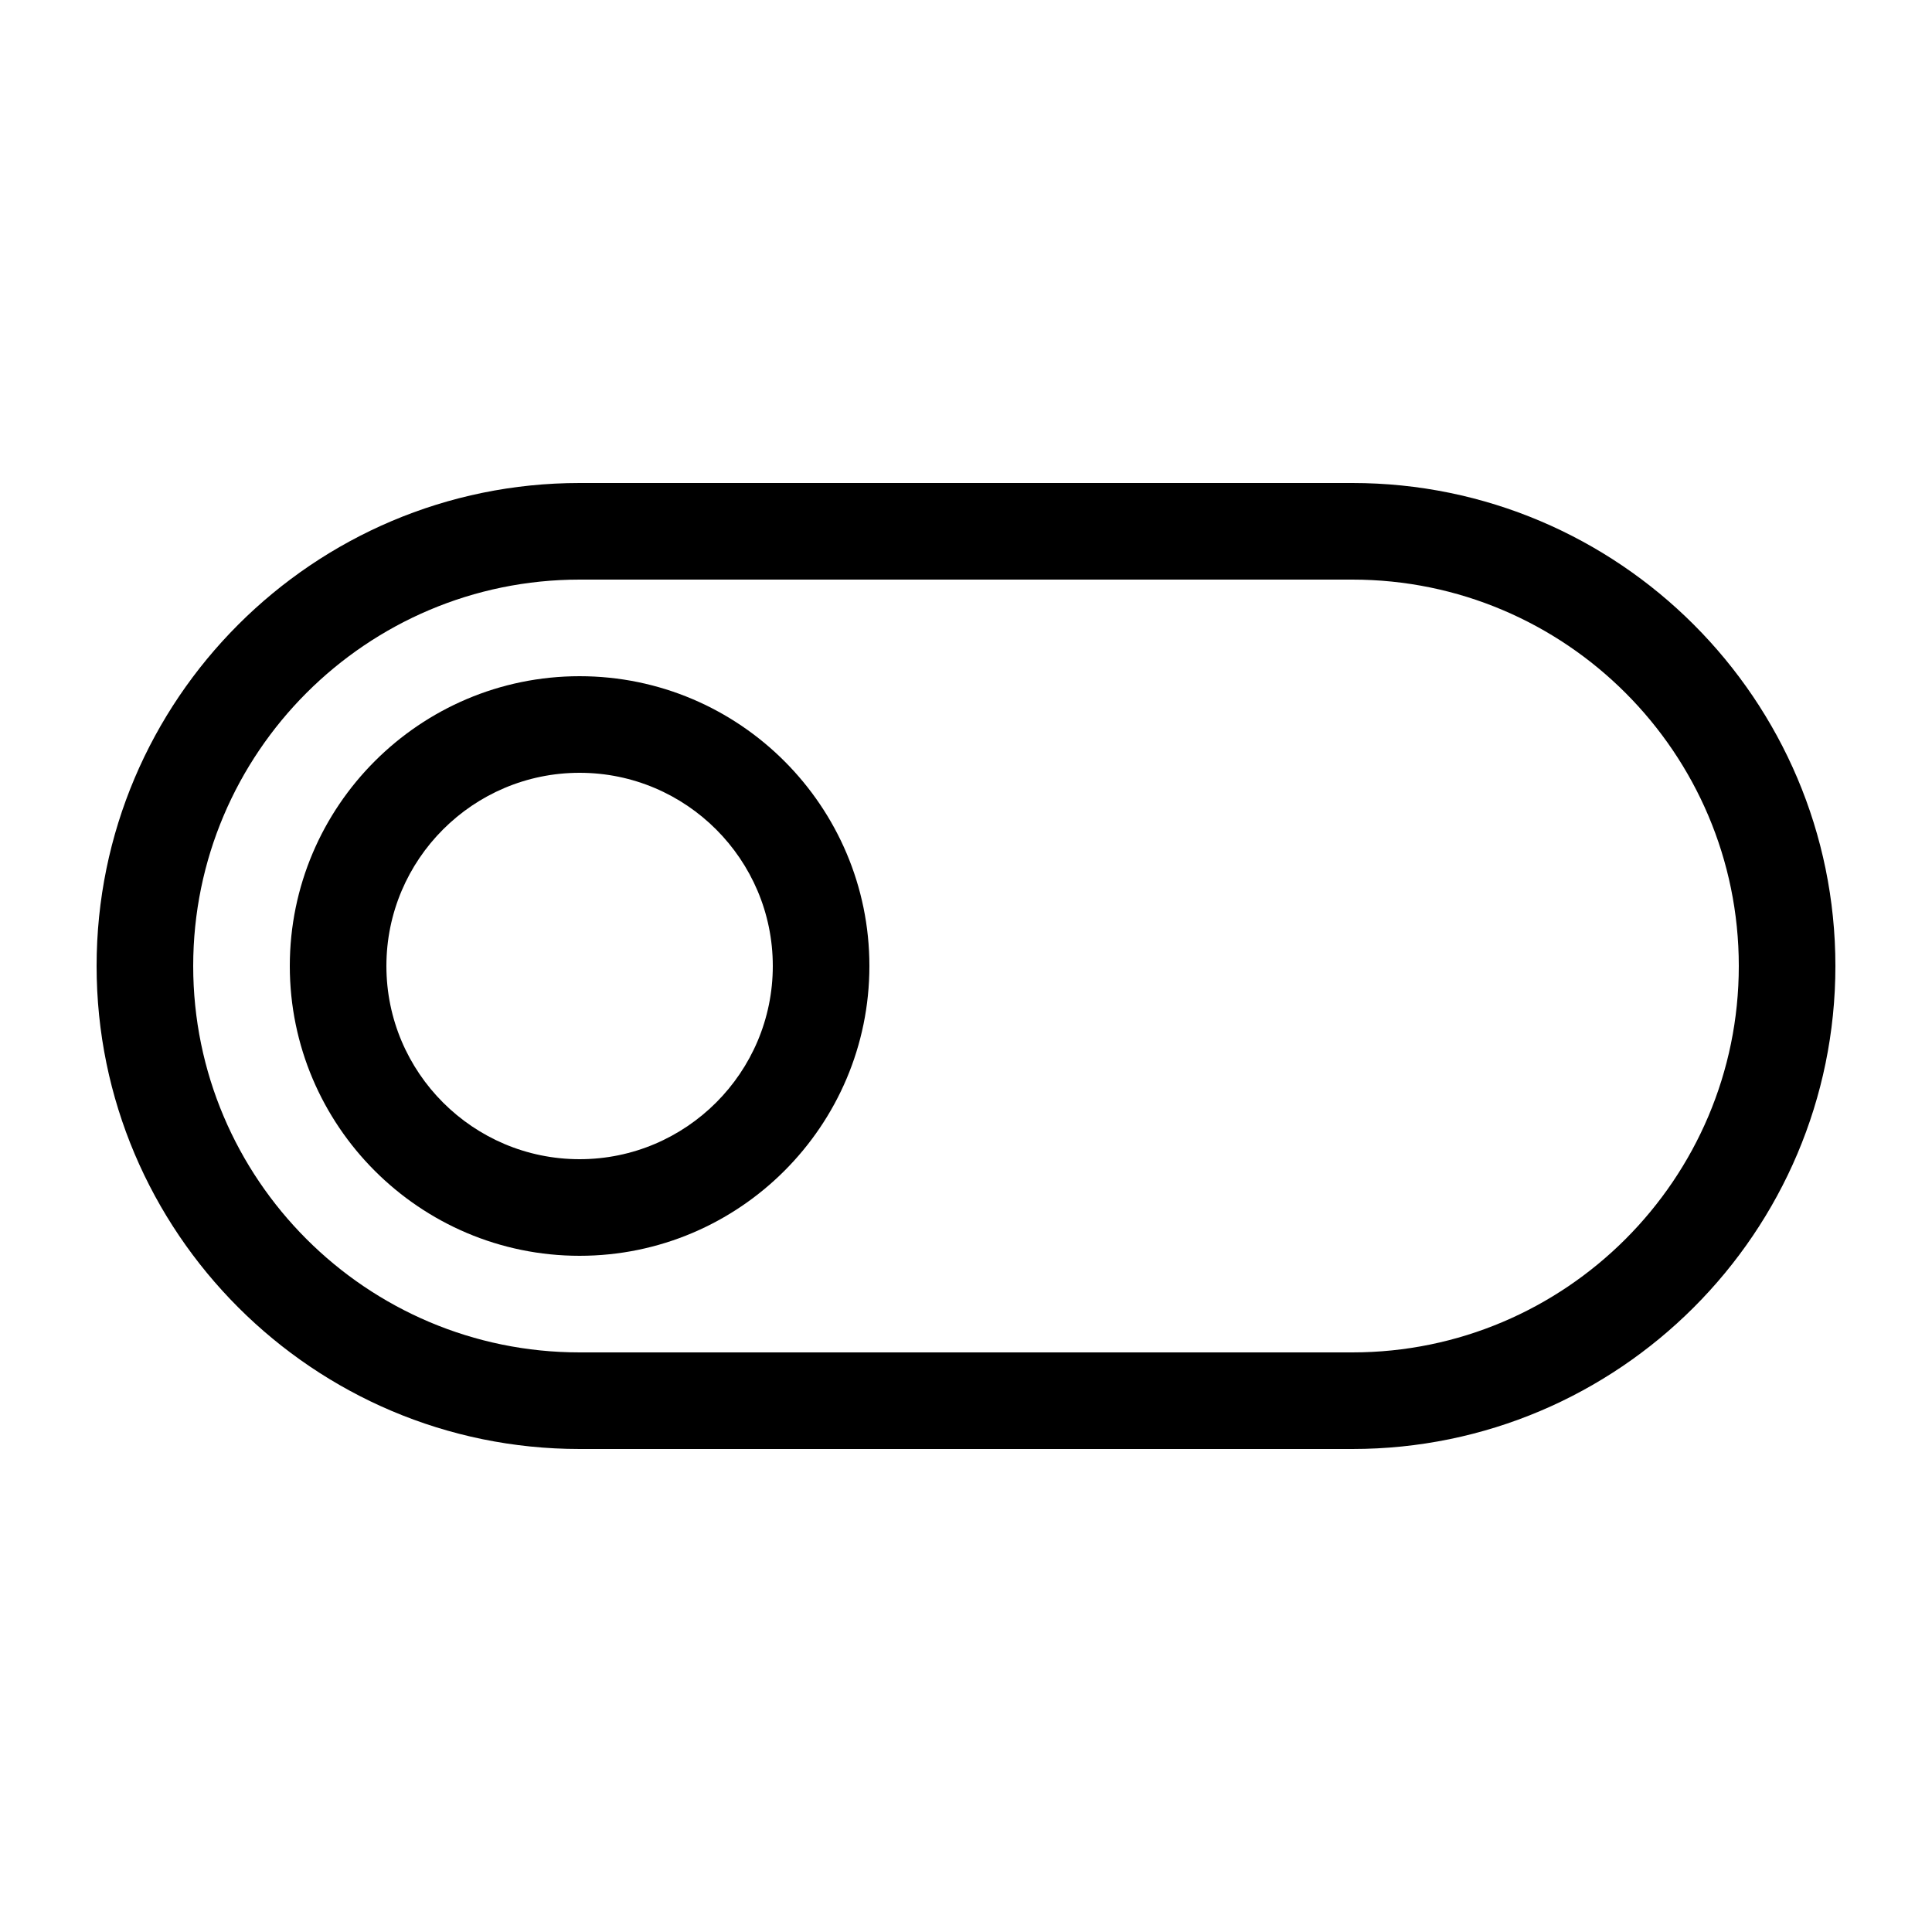 <svg height='100px' width='100px'  fill="#000000" xmlns="http://www.w3.org/2000/svg" xmlns:xlink="http://www.w3.org/1999/xlink" version="1.2" baseProfile="tiny" x="0px" y="0px" viewBox="0 0 100 100" xml:space="preserve"><g><path d="M70,25H30C16.215,25,5,36.215,5,50s11.215,25,25,25h40c13.785,0,25-11.215,25-25S83.785,25,70,25z M70,70H30   c-11.028,0-20-8.972-20-20s8.972-20,20-20h40c11.028,0,20,8.972,20,20S81.028,70,70,70z"></path><path d="M30,35c-8.271,0-15,6.729-15,15s6.729,15,15,15s15-6.729,15-15S38.271,35,30,35z M30,60c-5.514,0-10-4.486-10-10   s4.486-10,10-10s10,4.486,10,10S35.514,60,30,60z"></path></g></svg>